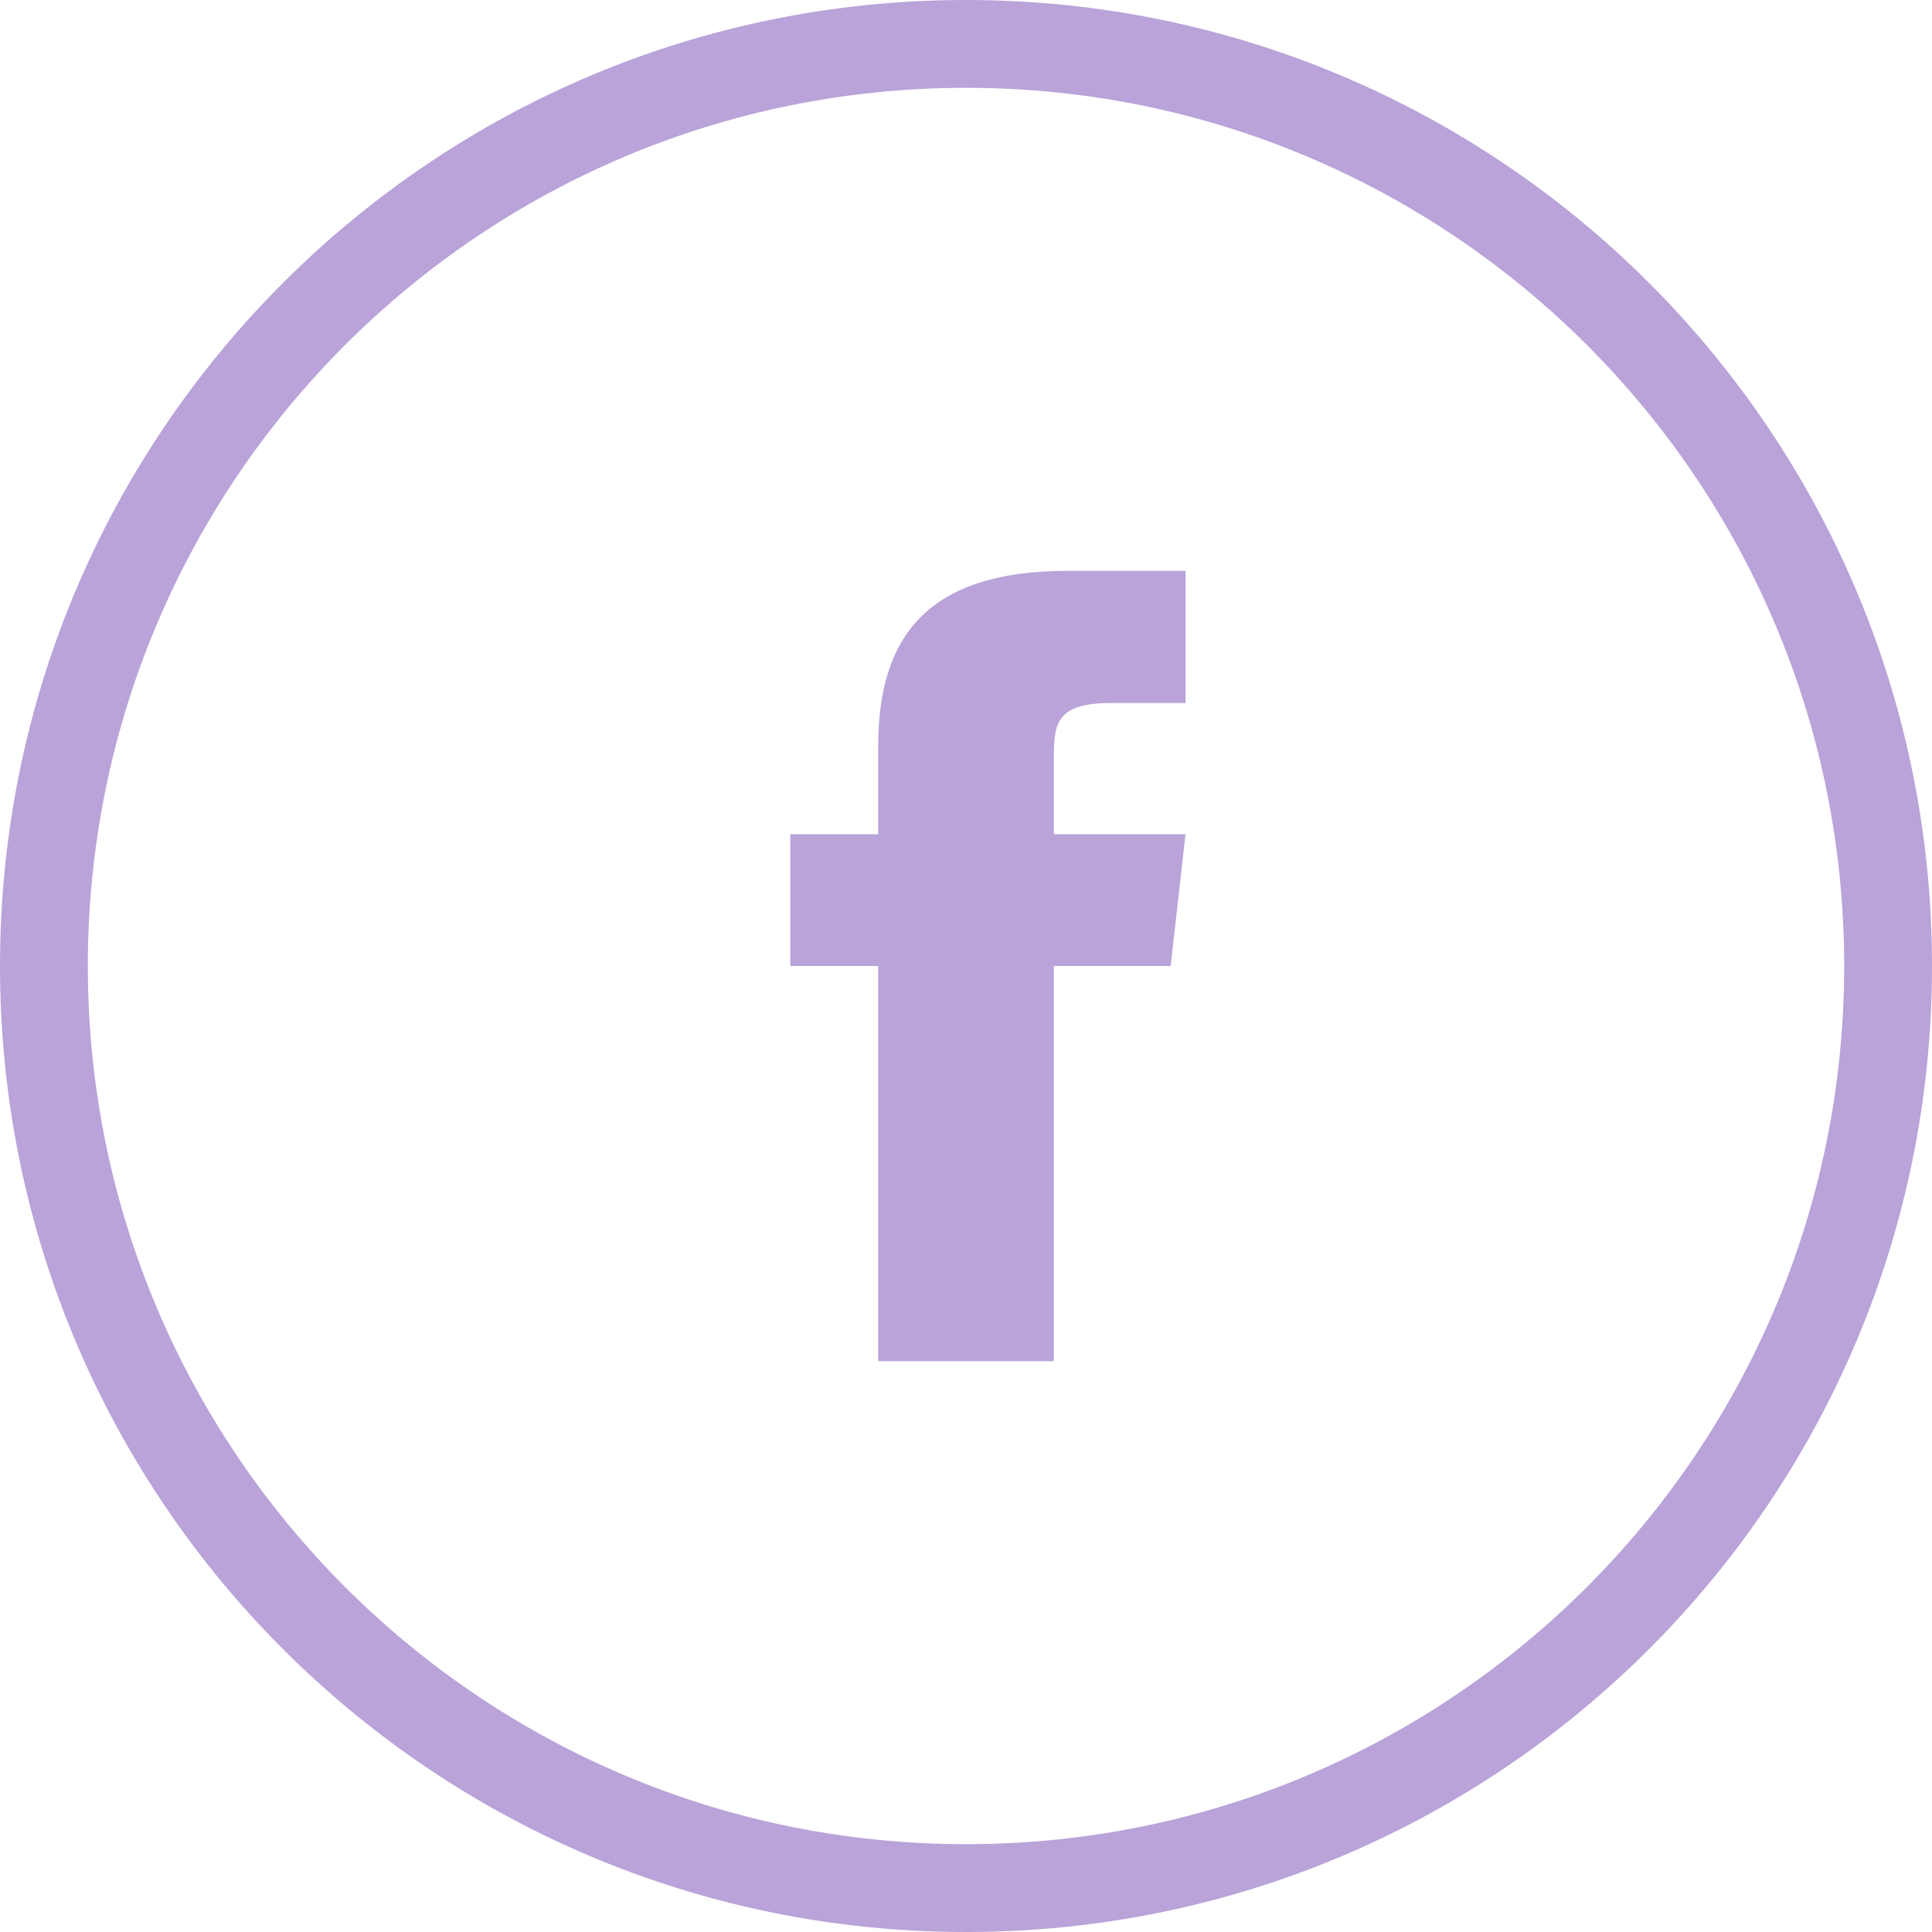 <svg xmlns="http://www.w3.org/2000/svg" width="48" height="48" viewBox="0 0 48 48">
    <g fill="#b9a3d9" fill-rule="nonzero">
        <path d="M21.818 18.545v2.182h-2.182V24h2.182v9.818h4.364V24h2.902l.37-3.273h-3.272v-1.909c0-.883.087-1.353 1.45-1.353h1.822v-3.283h-2.923c-3.491 0-4.713 1.636-4.713 4.363z"/>
        <path d="M24 0C10.745 0 0 10.745 0 24s10.745 24 24 24 24-10.745 24-24S37.255 0 24 0zm0 45.818C11.95 45.818 2.182 36.05 2.182 24S11.95 2.182 24 2.182 45.818 11.95 45.818 24 36.05 45.818 24 45.818z"/>
    </g>
</svg>
